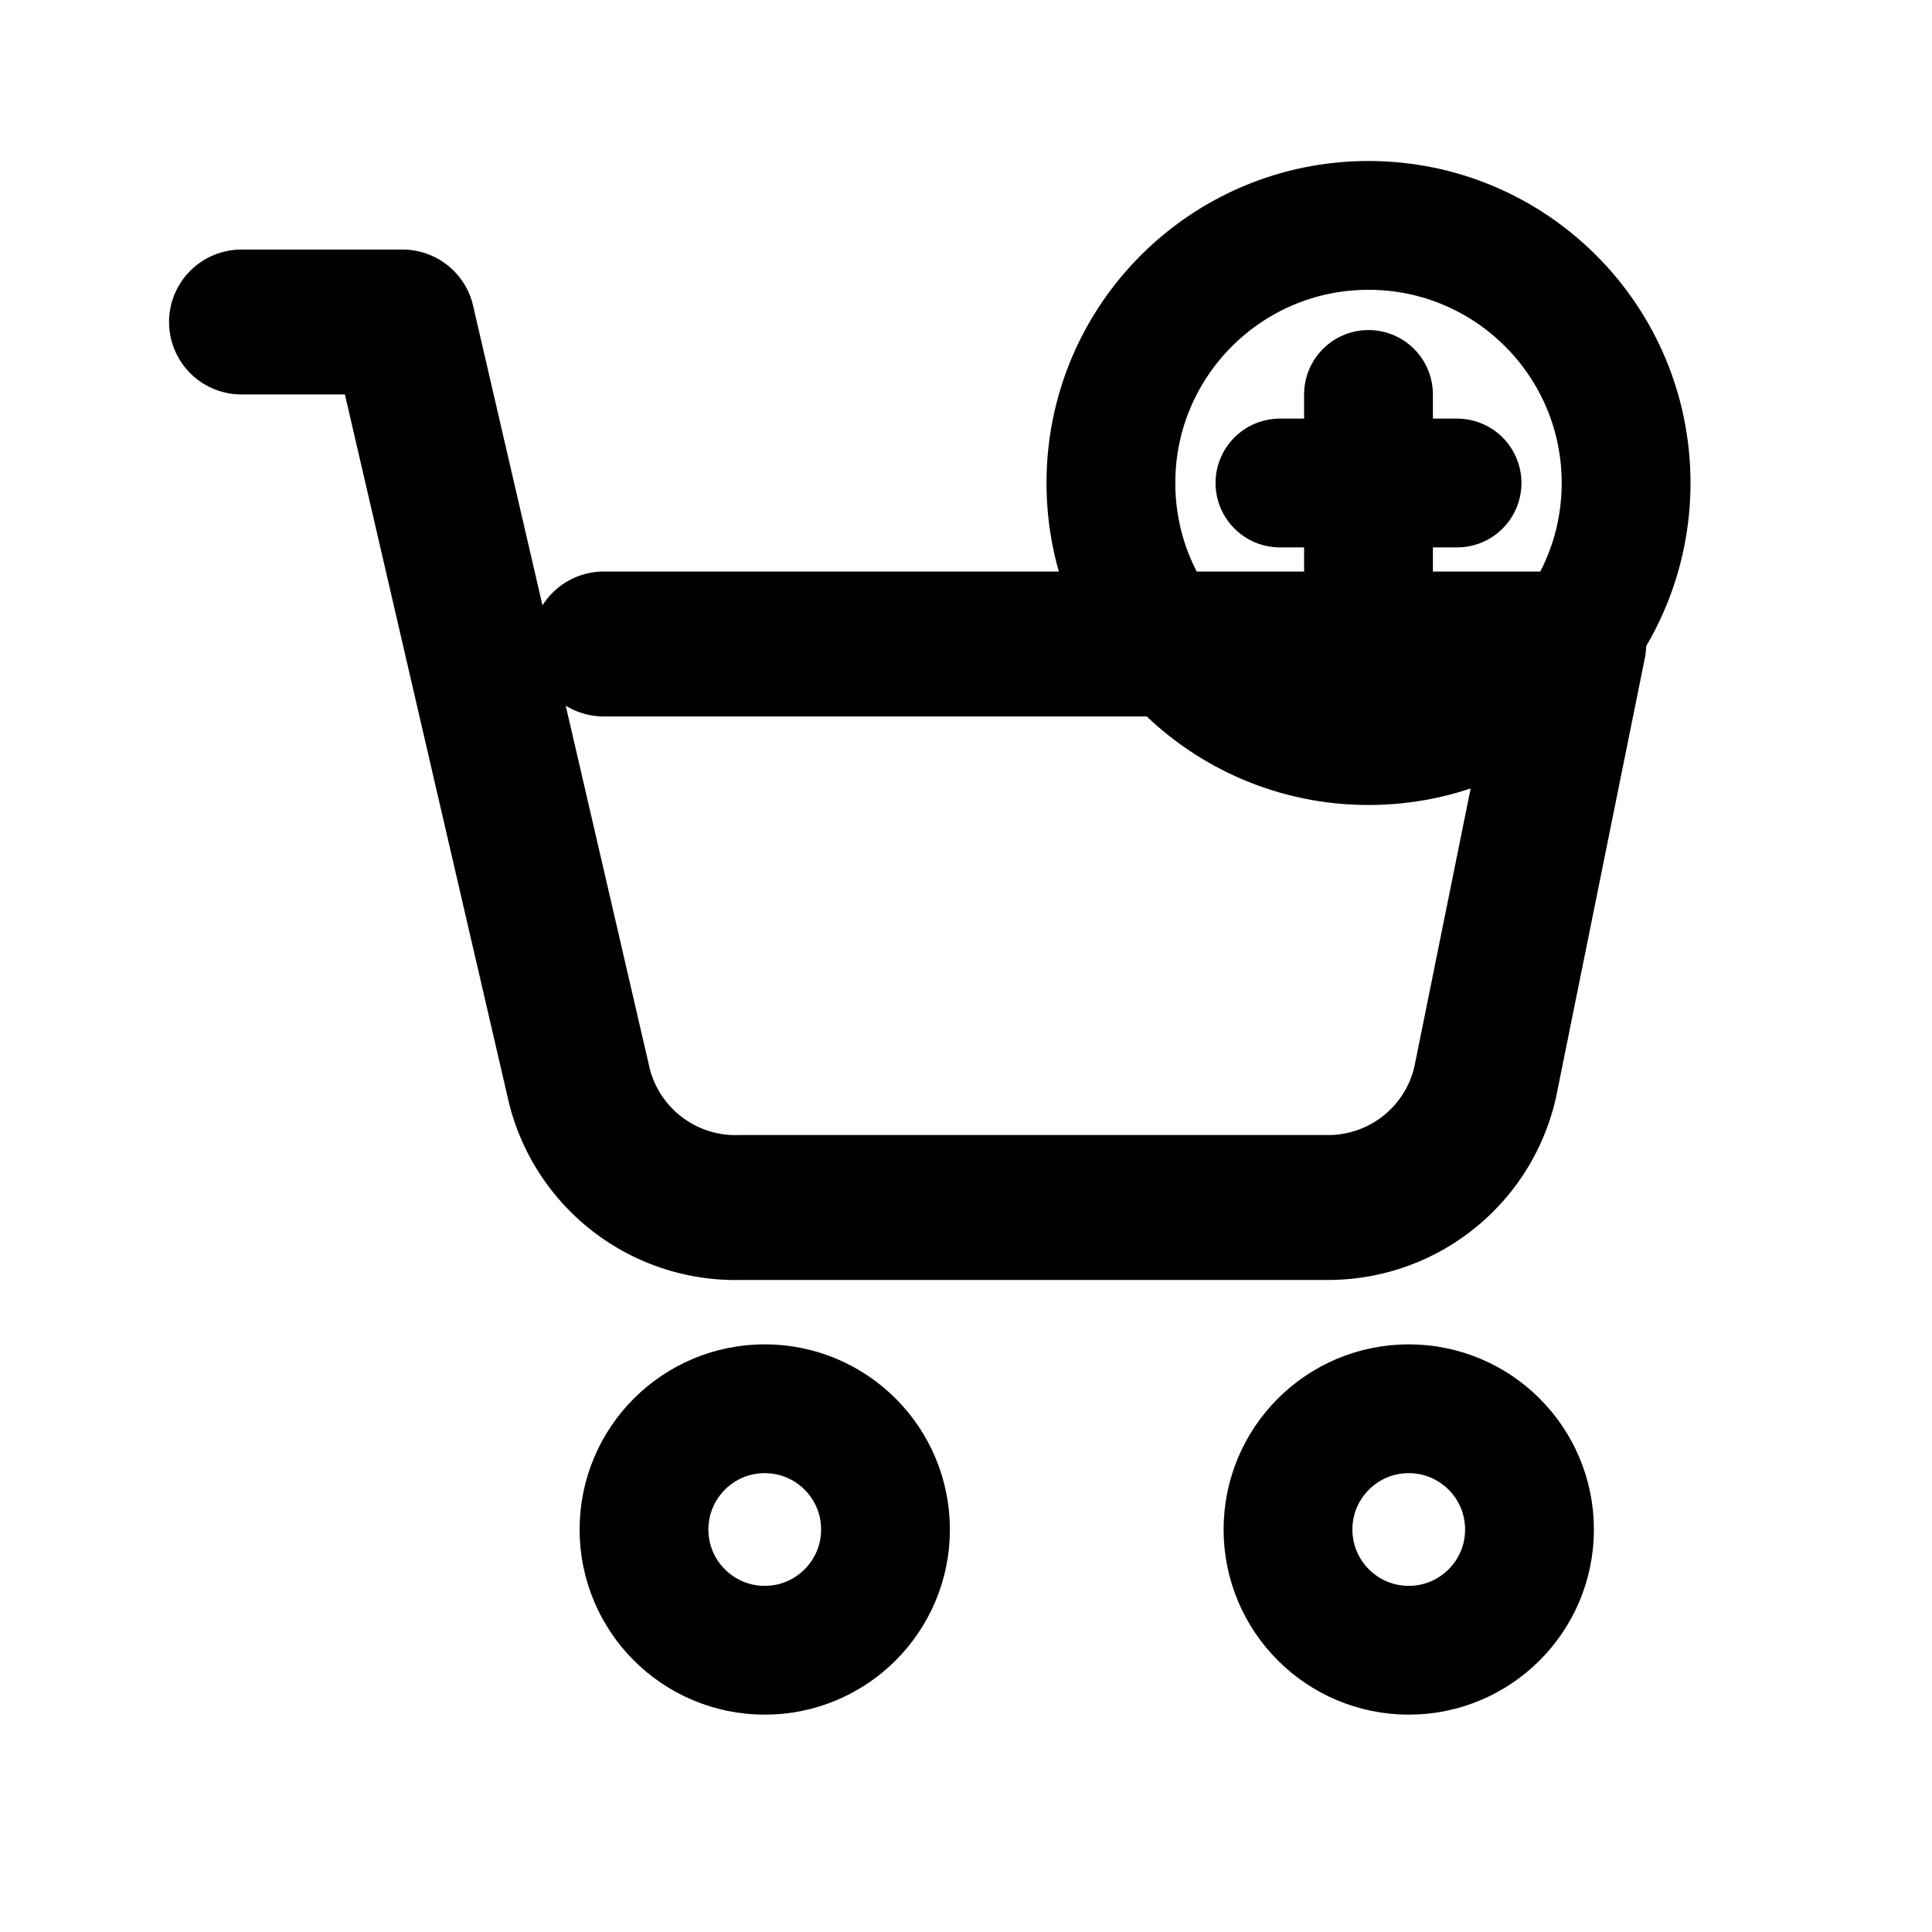 <!-- Add to Cart (stroke/outline) -->
<svg width="24" height="24" viewBox="0 0 24 24" fill="none"
     xmlns="http://www.w3.org/2000/svg" aria-hidden="true">
  <!-- Cart -->
  <path d="M3 4h2l2.2 9.5a2 2 0 0 0 2 1.5h7.3a2 2 0 0 0 1.95-1.56l1.1-5.44H7.5"
        stroke="currentColor" stroke-width="1.8" stroke-linecap="round" stroke-linejoin="round"/>
  <!-- Wheels -->
  <circle cx="9.5" cy="19" r="1.5" stroke="currentColor" stroke-width="1.6"/>
  <circle cx="17.5" cy="19" r="1.5" stroke="currentColor" stroke-width="1.6"/>
  <!-- Plus badge -->
  <circle cx="17" cy="6" r="3.2" stroke="currentColor" stroke-width="1.6"/>
  <path d="M17 4.9v2.2M15.9 6h2.2" stroke="currentColor" stroke-width="1.6" stroke-linecap="round"/>
</svg>